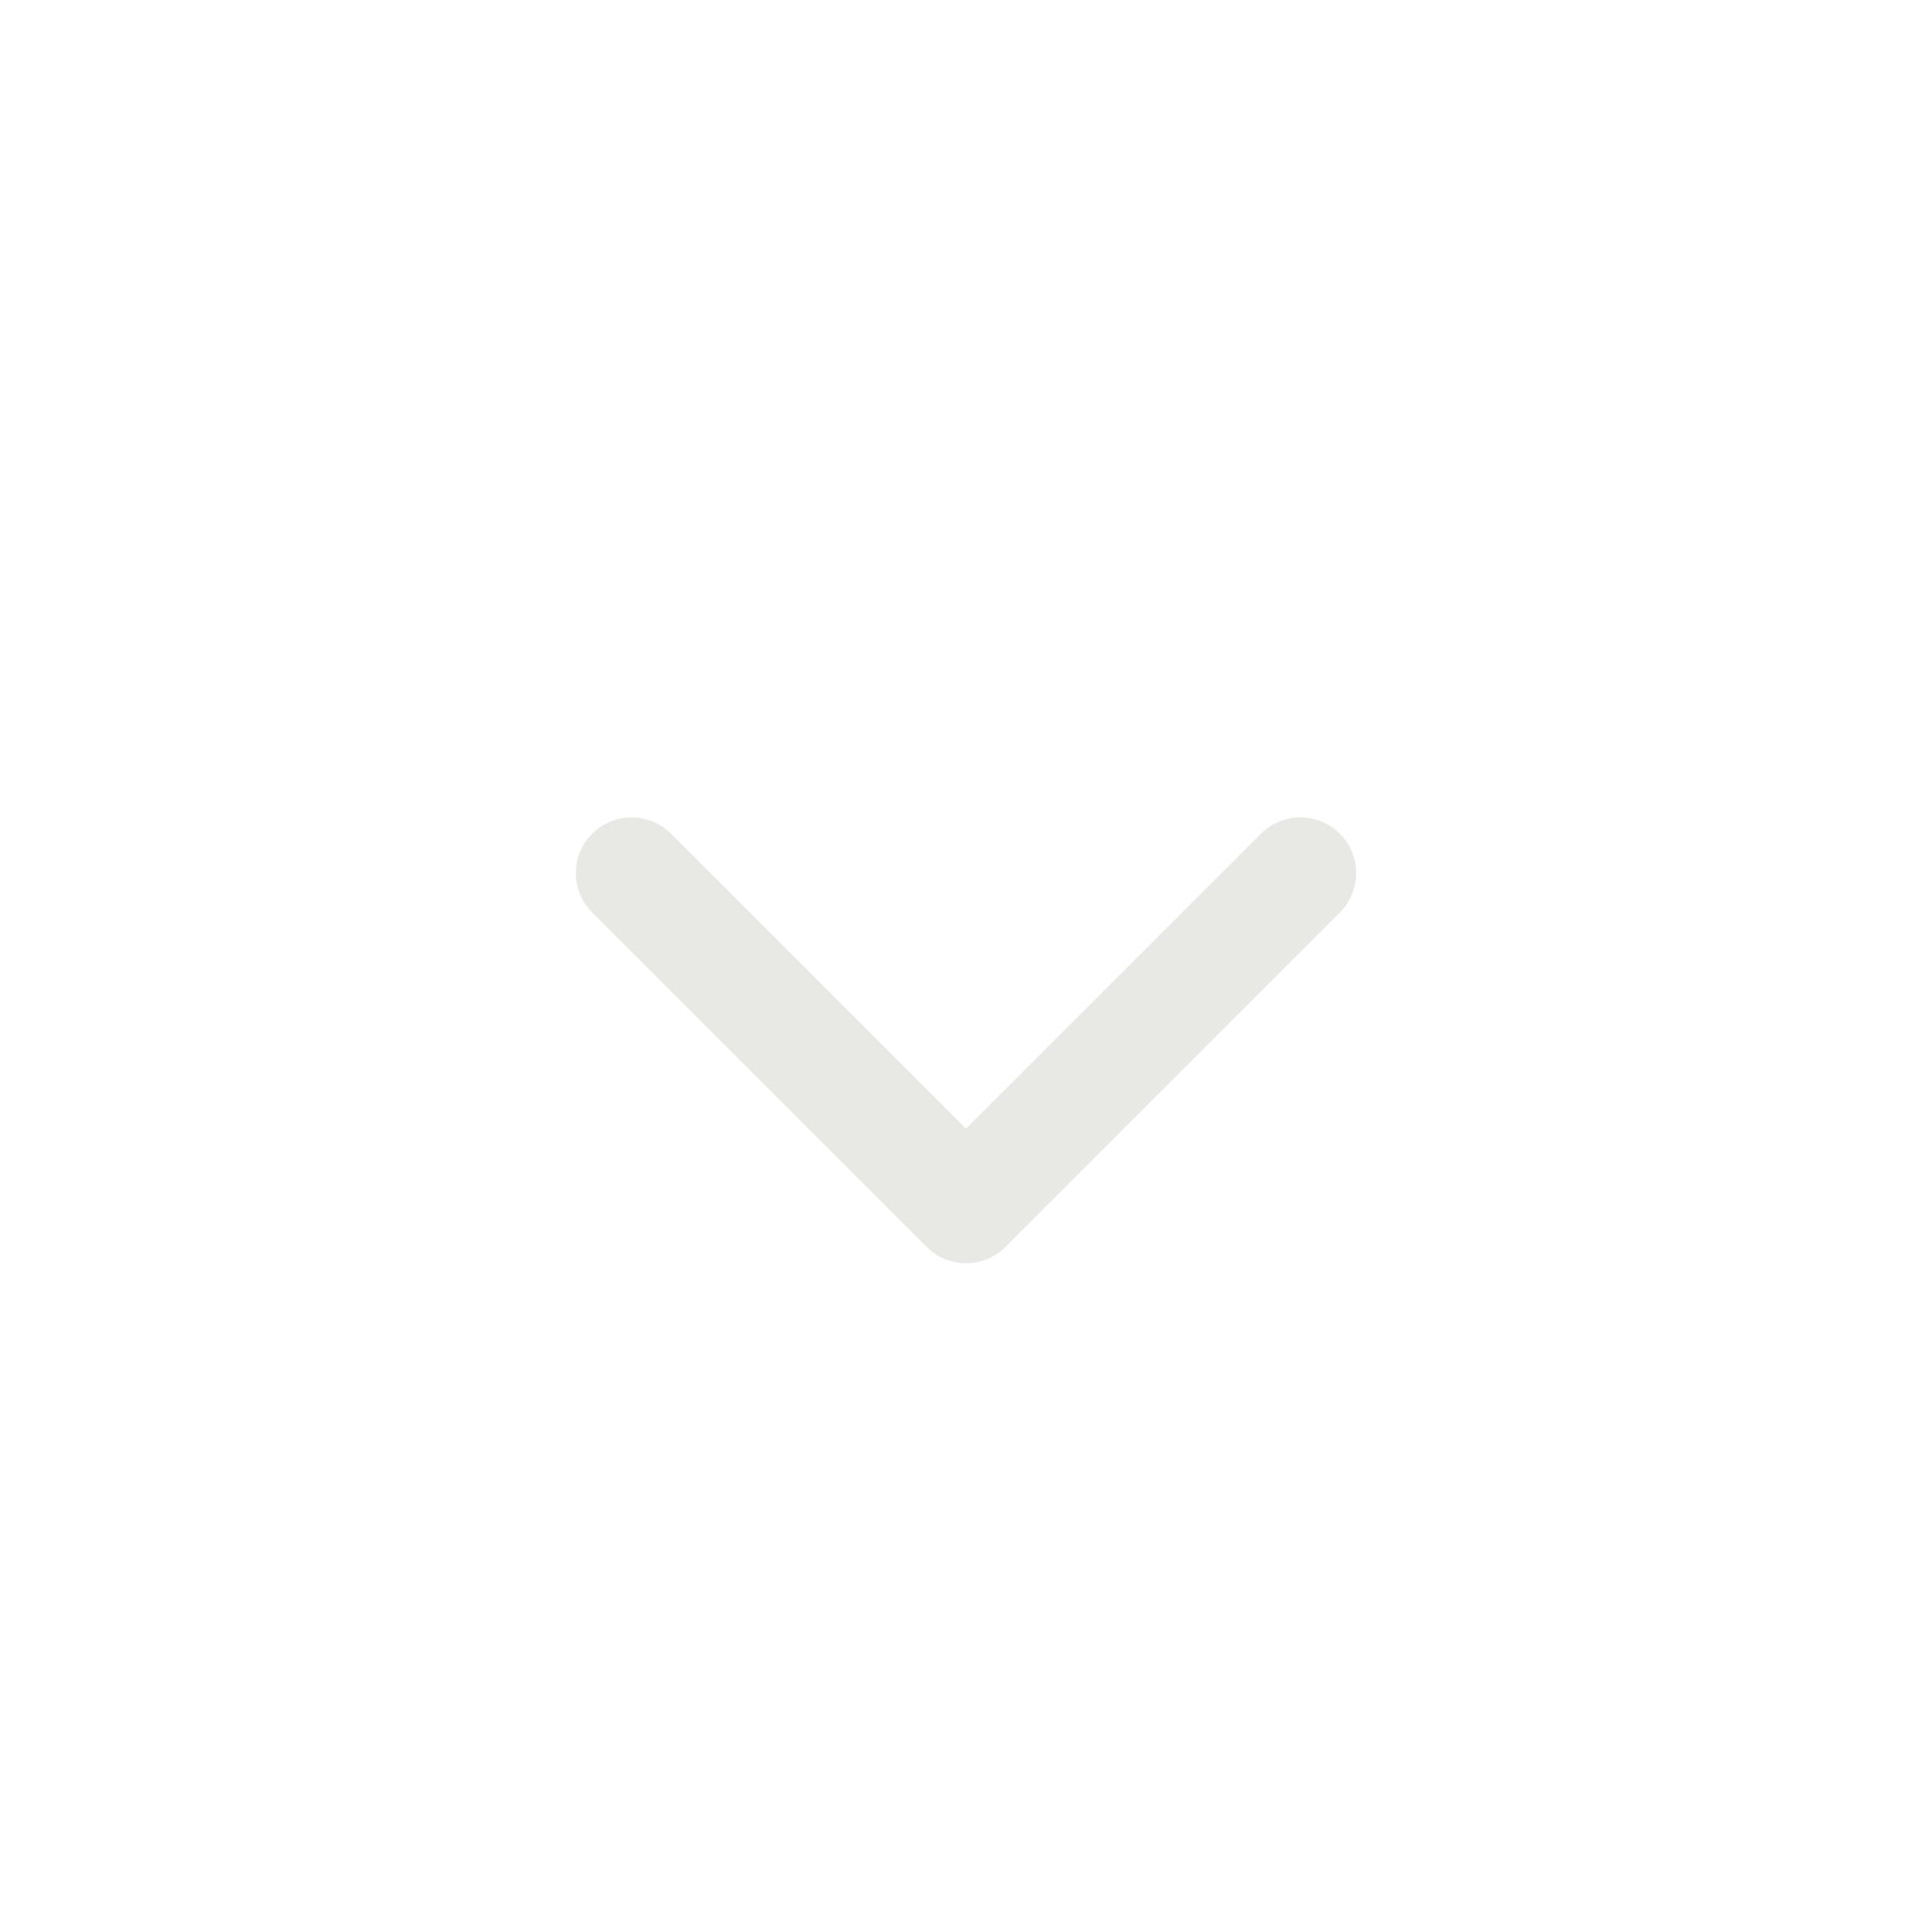 <svg width="26" height="26" viewBox="0 0 26 26" fill="none" xmlns="http://www.w3.org/2000/svg">
<path d="M17.5 11.75L13 16.25L8.5 11.75" stroke="#D8D8D4" stroke-opacity="0.6" stroke-width="1.5" stroke-linecap="round" stroke-linejoin="round"/>
</svg>
